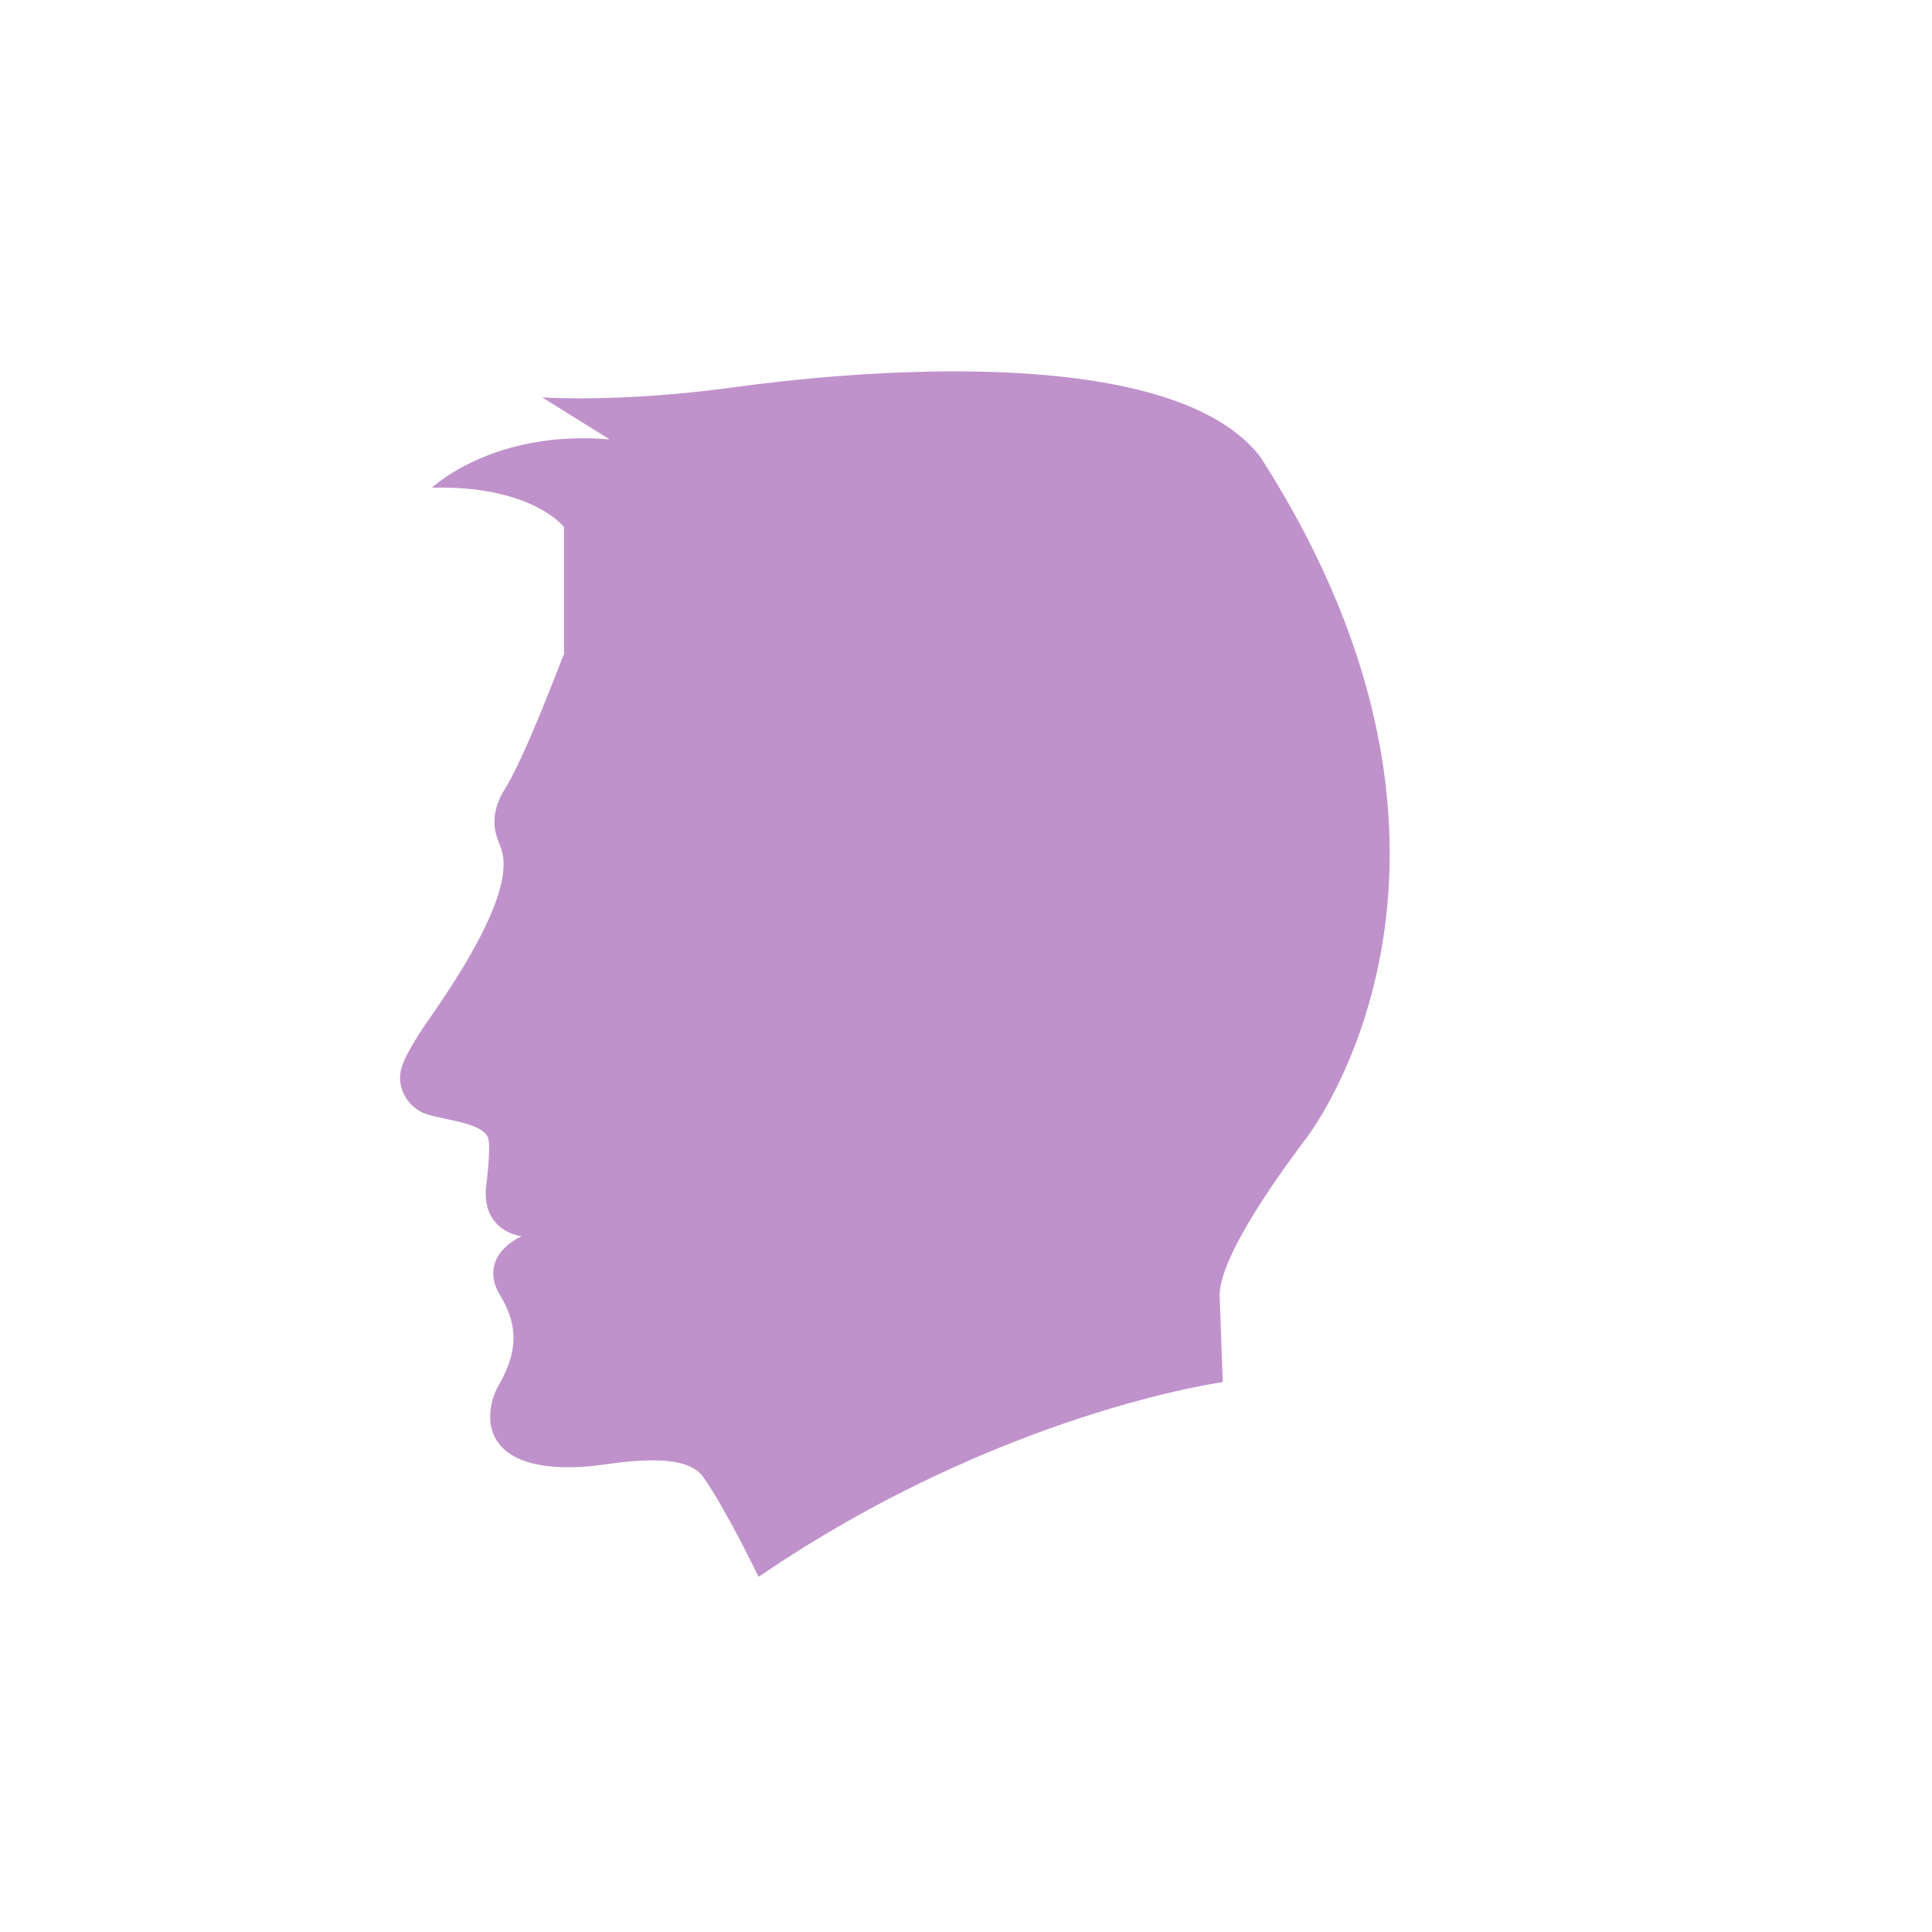 <?xml version="1.0" encoding="utf-8"?>
<!-- Generator: Adobe Illustrator 16.0.0, SVG Export Plug-In . SVG Version: 6.00 Build 0)  -->
<!DOCTYPE svg PUBLIC "-http://W3Chttp://DTD SVG 1.1http://EN" "http://www.w3.org/Graphics/SVG/1.1/DTD/svg11.dtd">
<svg version="1.1" id="Layer_1" xmlns="http://www.w3.org/2000/svg" xmlns:xlink="http://www.w3.org/1999/xlink" x="0px" y="0px"
	 width="150px" height="150px" viewBox="0 0 150 150" enable-background="new 0 0 150 150" xml:space="preserve">
<path fill="#C092CB" d="M97.855,35.479c20.314,31.646,3.524,52.943,3.524,52.943c-1.632,2.168-6.653,8.944-6.687,12.121l0.24,6.766
	c0,0-17.324,2.34-36.033,15.115c0,0-2.594-5.359-4.327-7.789c-1.479-1.967-6.174-1.115-8.556-0.813
	c-8.976,0.846-8.514-4.139-7.313-6.25c1.438-2.48,1.625-4.553,0.114-7.027c-1.144-1.87-0.326-3.609,1.687-4.568
	c-0.014,0-3.003-0.287-2.783-3.686c0.109-0.807,0.333-2.881,0.226-3.707c-0.107-1.539-4.079-1.618-5.259-2.255
	c-1.311-0.708-1.996-2.255-1.427-3.692c0.593-1.498,1.836-3.188,2.74-4.511c6.91-10.135,4.856-12.079,4.676-12.875
	c0.001,0,0.001,0,0.001-0.001c-0.001,0.001-0.001,0.001-0.001,0.001c-0.587-1.396-0.208-2.823,0.479-3.921
	c1.695-2.71,4.34-9.912,4.633-10.544l0.001-9.868c0,0-2.51-3.259-10.253-3.053c0,0,4.729-4.523,13.789-3.751l-5.229-3.261
	c0,0,5.864,0.423,14.584-0.742C58.919,29.814,89.982,25.227,97.855,35.479z"/>
</svg>
